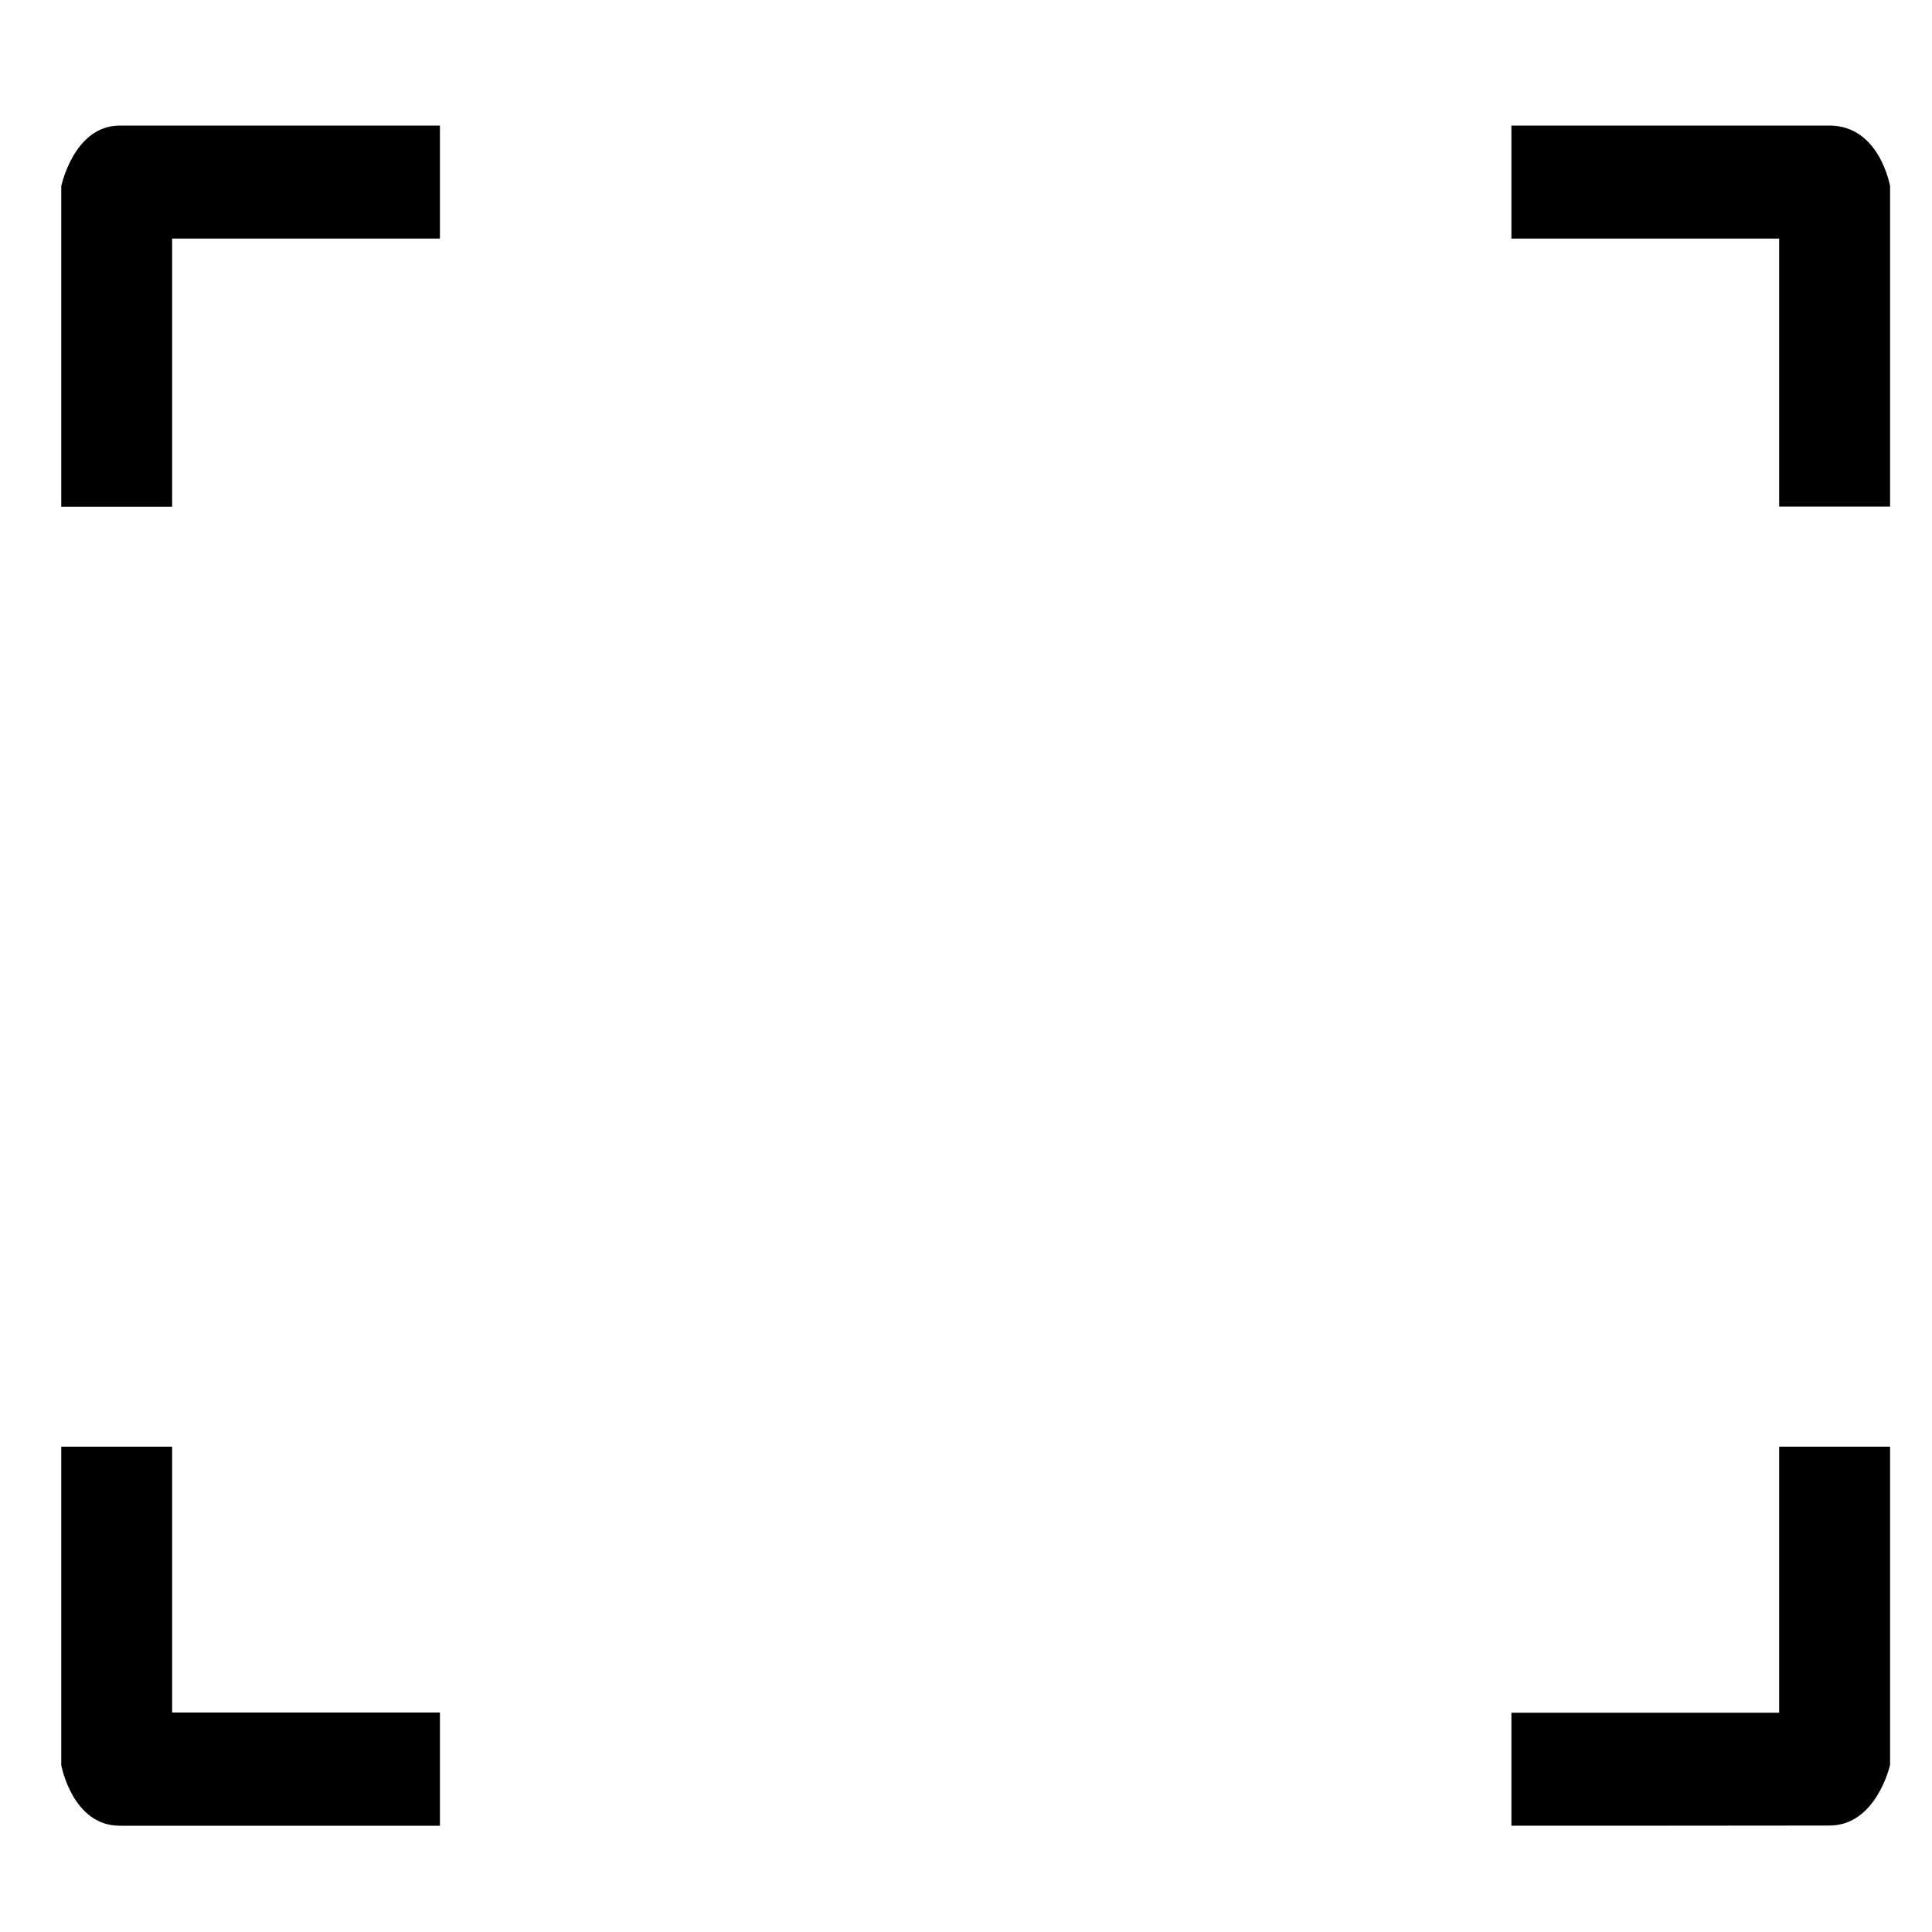<?xml version="1.0" encoding="utf-8"?>
<!-- Generator: Adobe Illustrator 18.1.0, SVG Export Plug-In . SVG Version: 6.00 Build 0)  -->
<!DOCTYPE svg PUBLIC "-//W3C//DTD SVG 1.1//EN" "http://www.w3.org/Graphics/SVG/1.1/DTD/svg11.dtd">
<svg version="1.1" id="Layer_1" xmlns="http://www.w3.org/2000/svg" xmlns:xlink="http://www.w3.org/1999/xlink" x="0px" y="0px"
	 viewBox="0 0 1000 1000" enable-background="new 0 0 1000 1000" xml:space="preserve">
<g>
	<path fill-rule="evenodd" clip-rule="evenodd" d="M782.3,945v-58.5h138.6V748.8h57.4v164.7c0,0-7,31.4-31.4,31.4
		C903.4,945,782.3,945,782.3,945z"/>
	<path fill-rule="evenodd" clip-rule="evenodd" d="M920.9,123.5H782.3V65c0,0,120.6,0,164.6,0c26.1,0,31.4,31.4,31.4,31.4v165.8
		h-57.4V123.5z"/>
	<path fill-rule="evenodd" clip-rule="evenodd" d="M31.7,748.8h57.4v137.6h138.6V945c0,0-121.2,0-165.7,0
		c-24.6,0-30.3-31.4-30.3-31.4V748.8z"/>
	<path fill-rule="evenodd" clip-rule="evenodd" d="M89.1,262.3H31.7V96.4c0,0,6.5-31.4,30.3-31.4c42.9,0,165.7,0,165.7,0v58.5H89.1
		V262.3z"/>
</g>
</svg>
